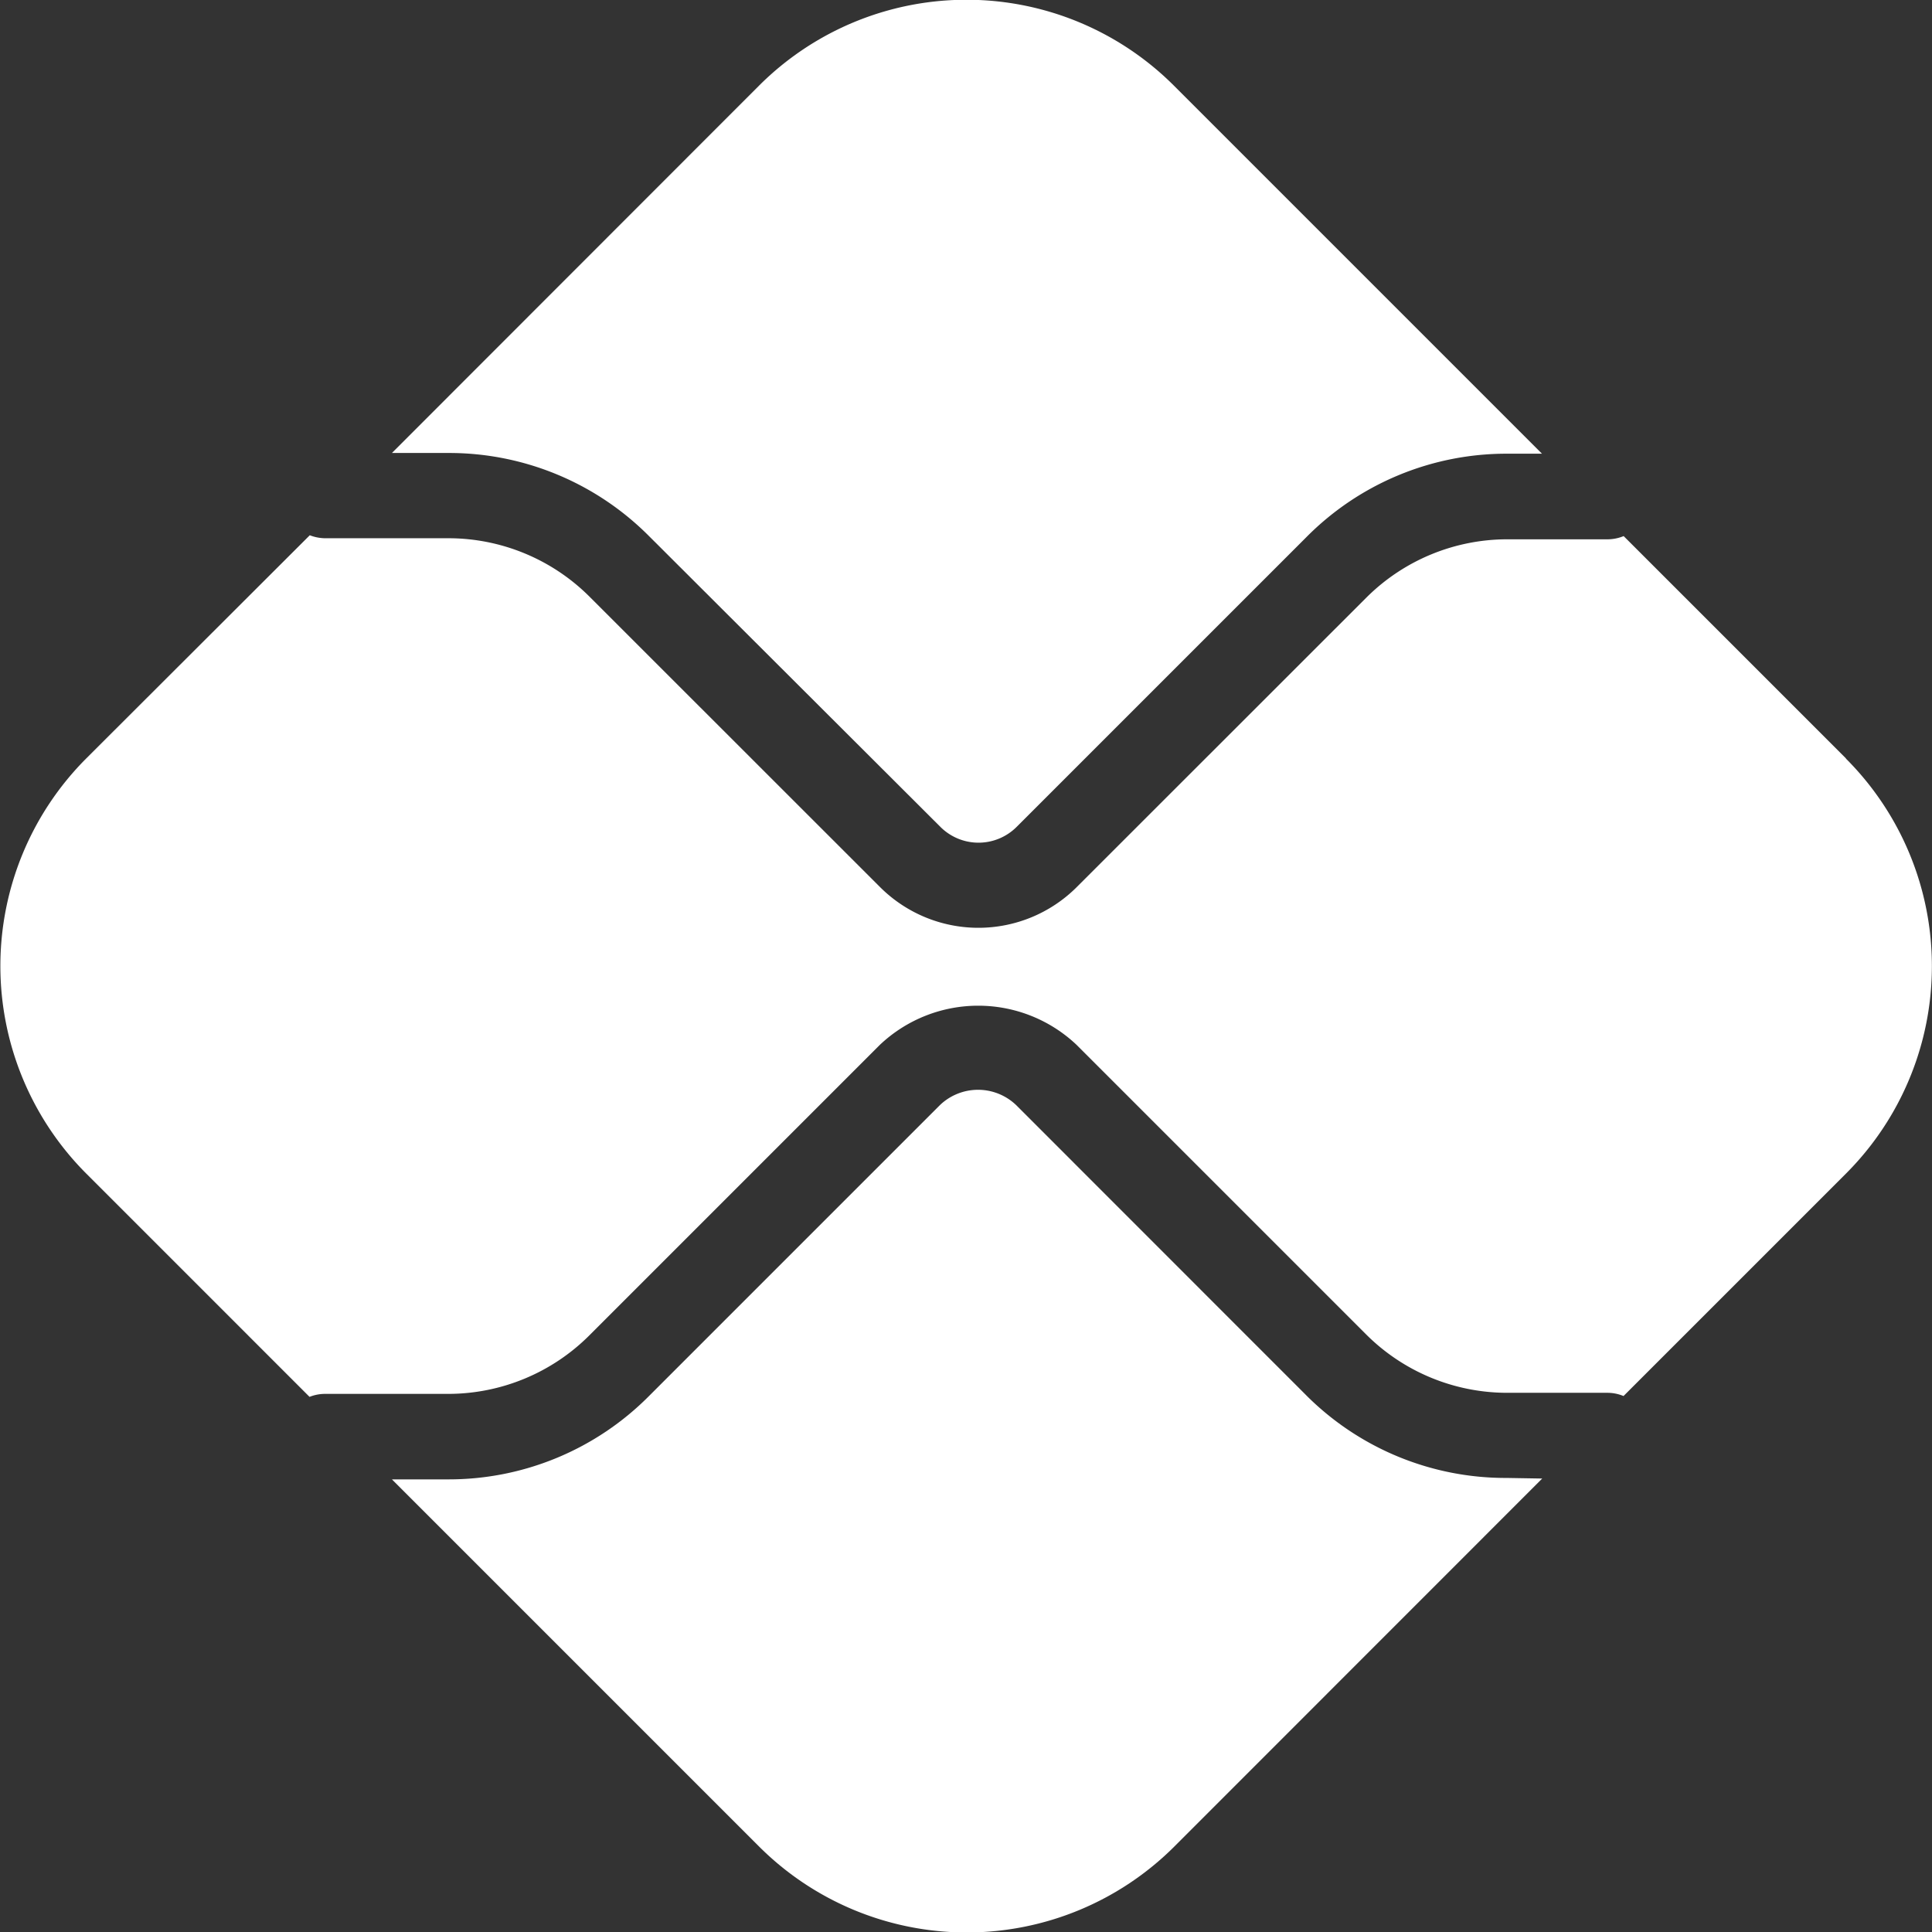 <svg xmlns="http://www.w3.org/2000/svg" width="16.203" height="16.203" viewBox="0 0 16.203 16.203">
  <rect x="0" y="0" width="16.203" height="16.203" fill="#333333" stroke="none"/>
  <g id="pix" transform="translate(0.023 -23.092)">
    <path id="Caminho_1956" data-name="Caminho 1956" d="M73.349,204.38a2.365,2.365,0,0,1-1.683-.695l-2.431-2.432a.462.462,0,0,0-.639,0l-2.439,2.439a2.366,2.366,0,0,1-1.683.7H64l3.08,3.08a2.464,2.464,0,0,0,3.481,0l3.086-3.087Z" transform="translate(-60.736 -168.893)" fill="#fff"/>
    <path id="Caminho_1957" data-name="Caminho 1957" d="M64.476,26.891a2.365,2.365,0,0,1,1.683.7L68.6,30.027a.452.452,0,0,0,.639,0l2.43-2.43a2.361,2.361,0,0,1,1.683-.7h.293l-3.086-3.086a2.461,2.461,0,0,0-3.481,0L64,26.891Z" transform="translate(-60.736)" fill="#fff"/>
    <path id="Caminho_1958" data-name="Caminho 1958" d="M15.459,112.383l-1.865-1.865a.359.359,0,0,1-.132.027h-.848a1.674,1.674,0,0,0-1.177.488l-2.43,2.429a1.167,1.167,0,0,1-1.649,0l-2.439-2.438a1.675,1.675,0,0,0-1.177-.488H2.7a.365.365,0,0,1-.125-.025L.7,112.383a2.464,2.464,0,0,0,0,3.481l1.873,1.873a.352.352,0,0,1,.125-.025H3.74a1.675,1.675,0,0,0,1.177-.488l2.439-2.439a1.2,1.2,0,0,1,1.65,0l2.43,2.43a1.675,1.675,0,0,0,1.177.488h.848a.354.354,0,0,1,.132.027l1.865-1.865a2.461,2.461,0,0,0,0-3.481" transform="translate(0 -82.93)" fill="#fff"/>
  </g>
</svg>
